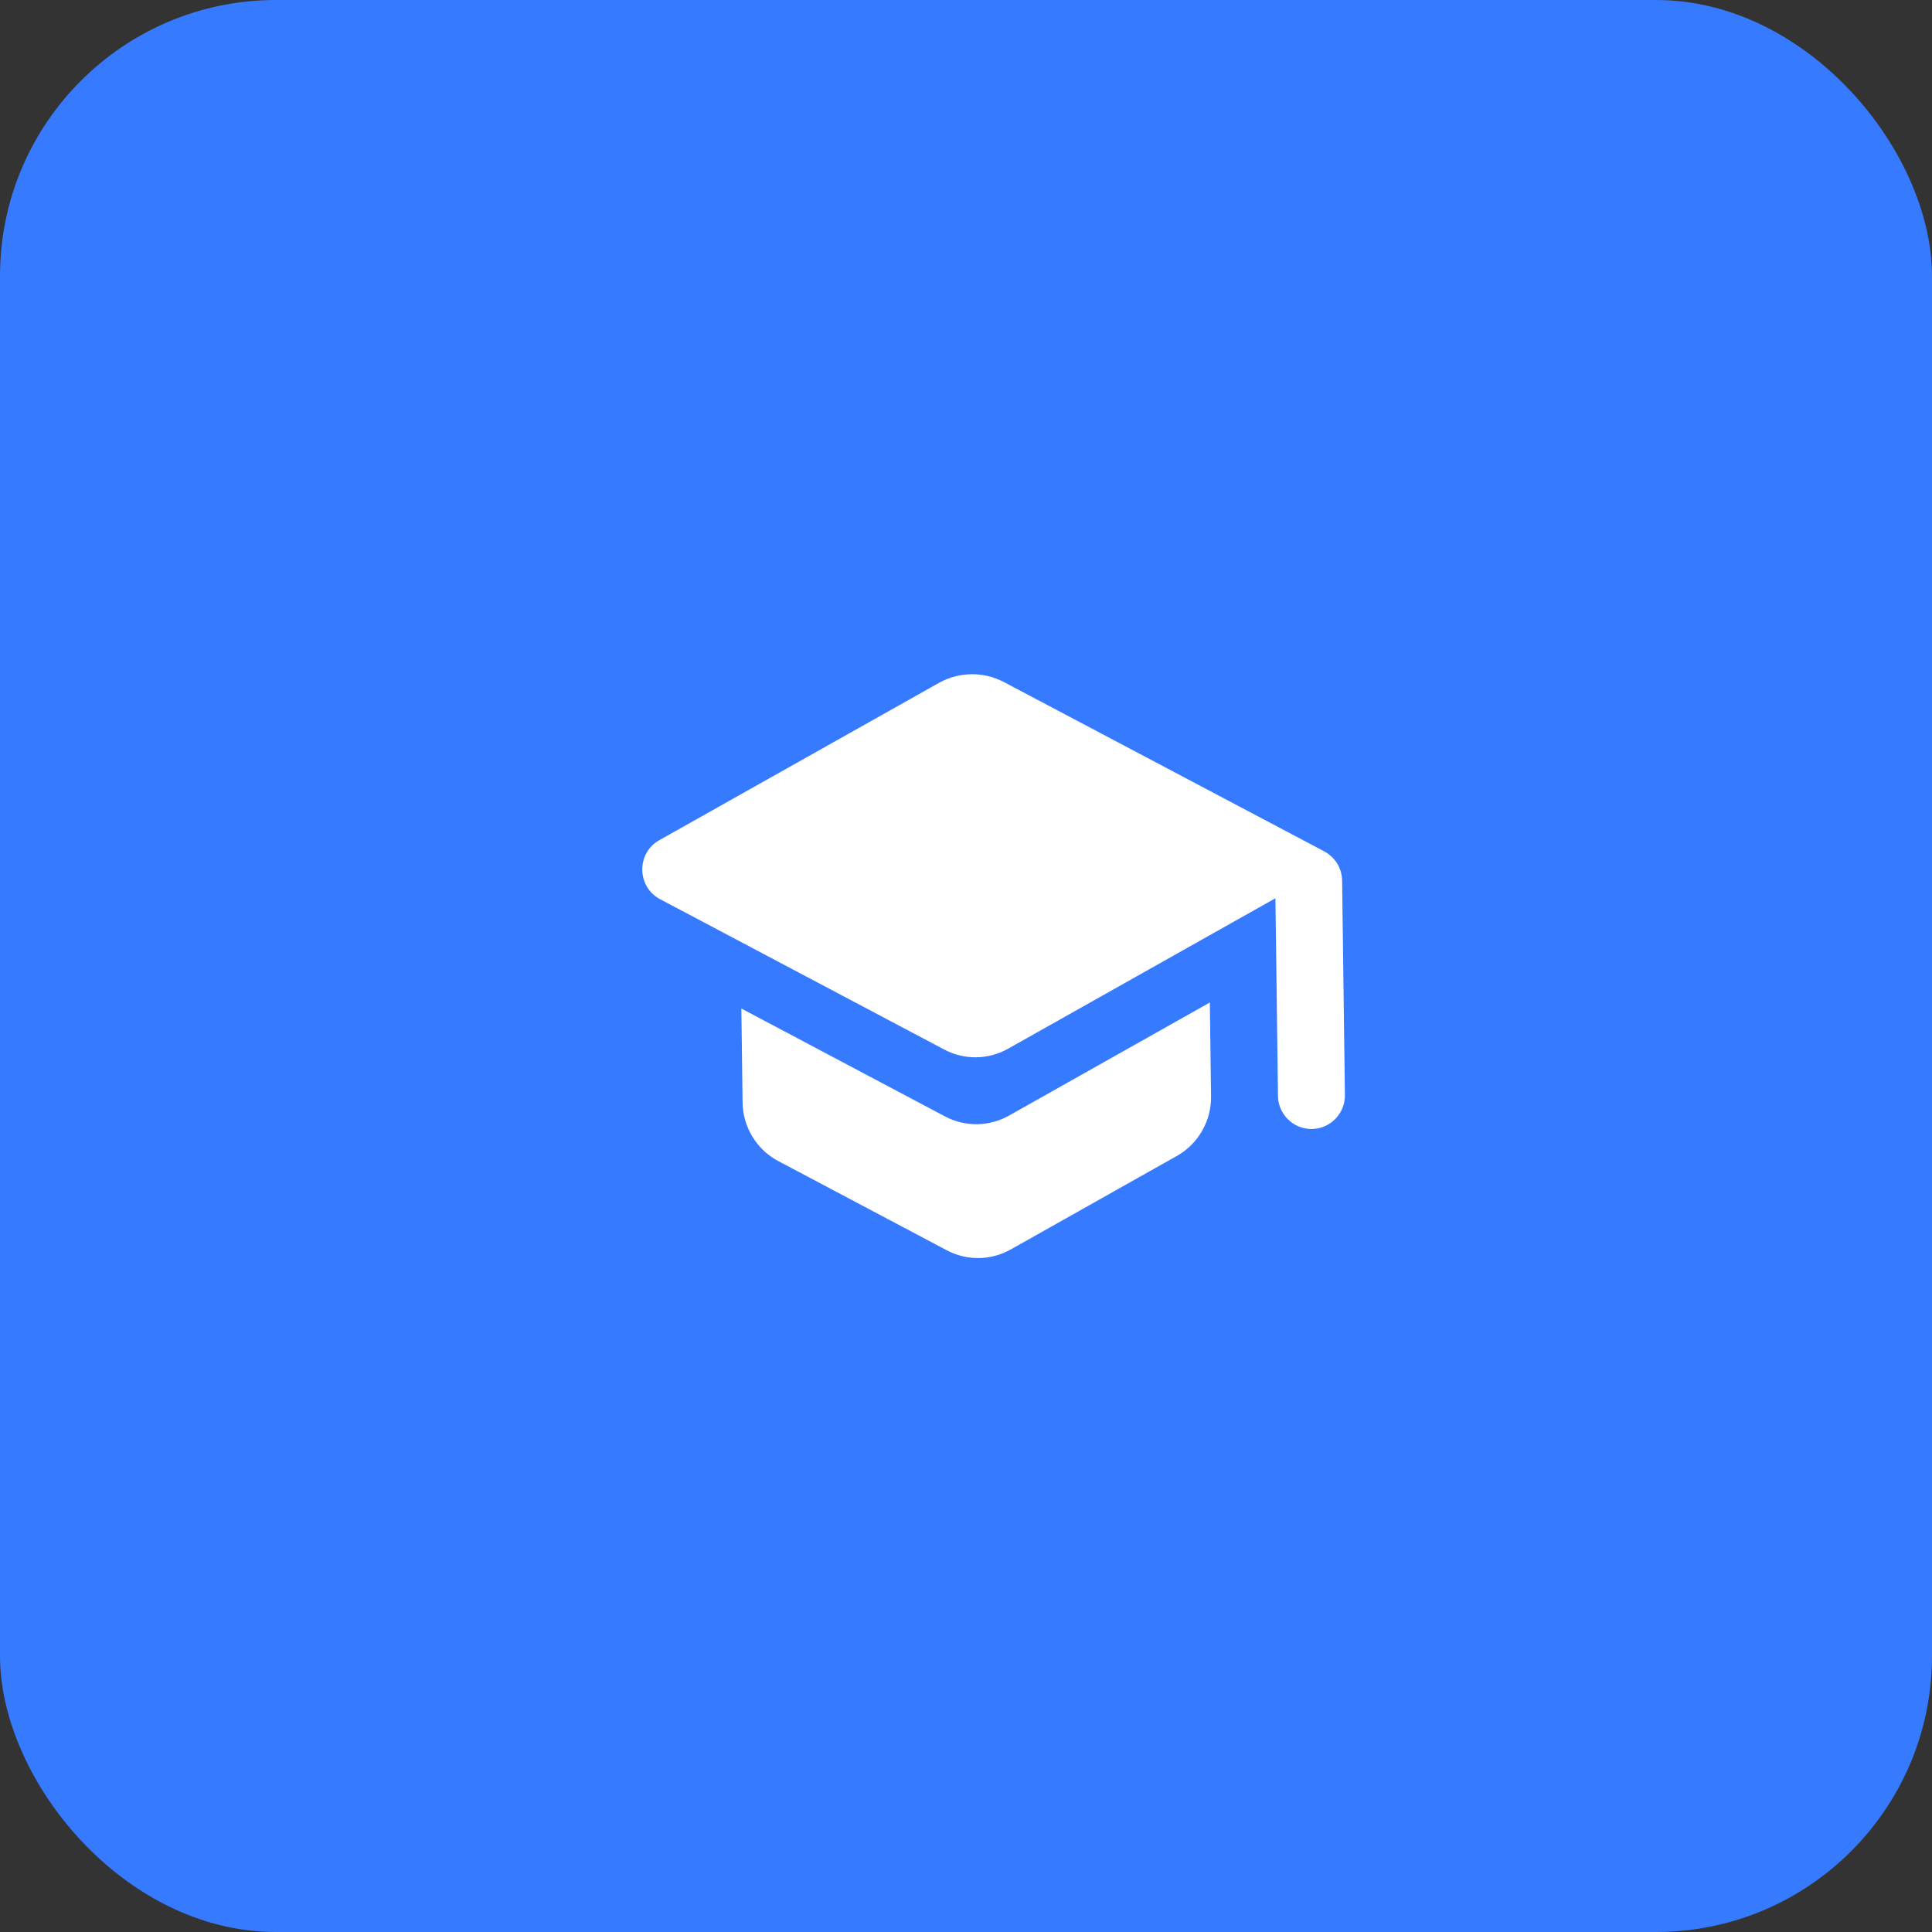 <svg width="56" height="56" viewBox="0 0 56 56" fill="none" xmlns="http://www.w3.org/2000/svg">
<rect x="0" y="0" width="56" height="56" fill="#333333" stroke="none"/>
<rect width="56" height="56" rx="8" fill="#367AFF"/>
<path d="M21.489 29.233L21.524 31.958C21.533 32.666 21.93 33.321 22.555 33.652L27.439 36.238C28.025 36.55 28.723 36.541 29.301 36.214L34.116 33.503C34.732 33.156 35.112 32.491 35.103 31.783L35.068 29.058L29.251 32.334C28.673 32.661 27.974 32.67 27.388 32.358L21.489 29.233ZM27.226 19.788L19.107 24.355C18.443 24.732 18.456 25.702 19.13 26.062L27.363 30.418C27.949 30.731 28.648 30.722 29.226 30.394L36.969 26.036L37.043 31.768C37.05 32.301 37.492 32.732 38.025 32.725C38.559 32.718 38.989 32.276 38.983 31.743L38.902 25.526C38.898 25.167 38.7 24.849 38.387 24.679L29.088 19.764C28.502 19.461 27.804 19.47 27.226 19.788Z" fill="white"/>
</svg>
